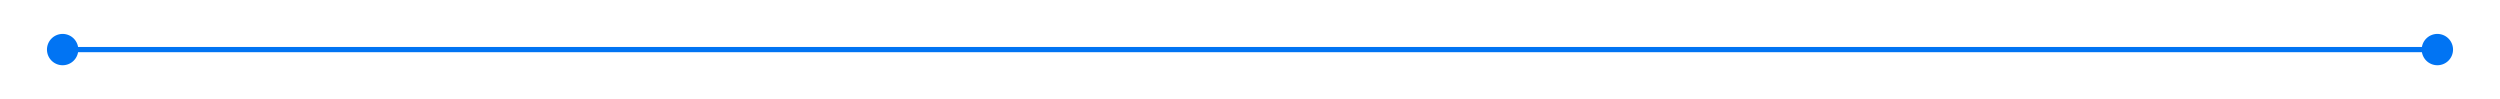 ﻿<?xml version="1.0" encoding="utf-8"?>
<svg version="1.1" xmlns:xlink="http://www.w3.org/1999/xlink" width="479px" height="19px" xmlns="http://www.w3.org/2000/svg">
  <g transform="matrix(1 0 0 1 -1336 -822 )">
    <path d="M 1348 828.5  A 3 3 0 0 0 1345 831.5 A 3 3 0 0 0 1348 834.5 A 3 3 0 0 0 1351 831.5 A 3 3 0 0 0 1348 828.5 Z M 1803 828.5  A 3 3 0 0 0 1800 831.5 A 3 3 0 0 0 1803 834.5 A 3 3 0 0 0 1806 831.5 A 3 3 0 0 0 1803 828.5 Z " fill-rule="nonzero" fill="#0174f3" stroke="none" />
    <path d="M 1346 831.5  L 1805 831.5  " stroke-width="1" stroke="#0174f3" fill="none" />
  </g>
</svg>